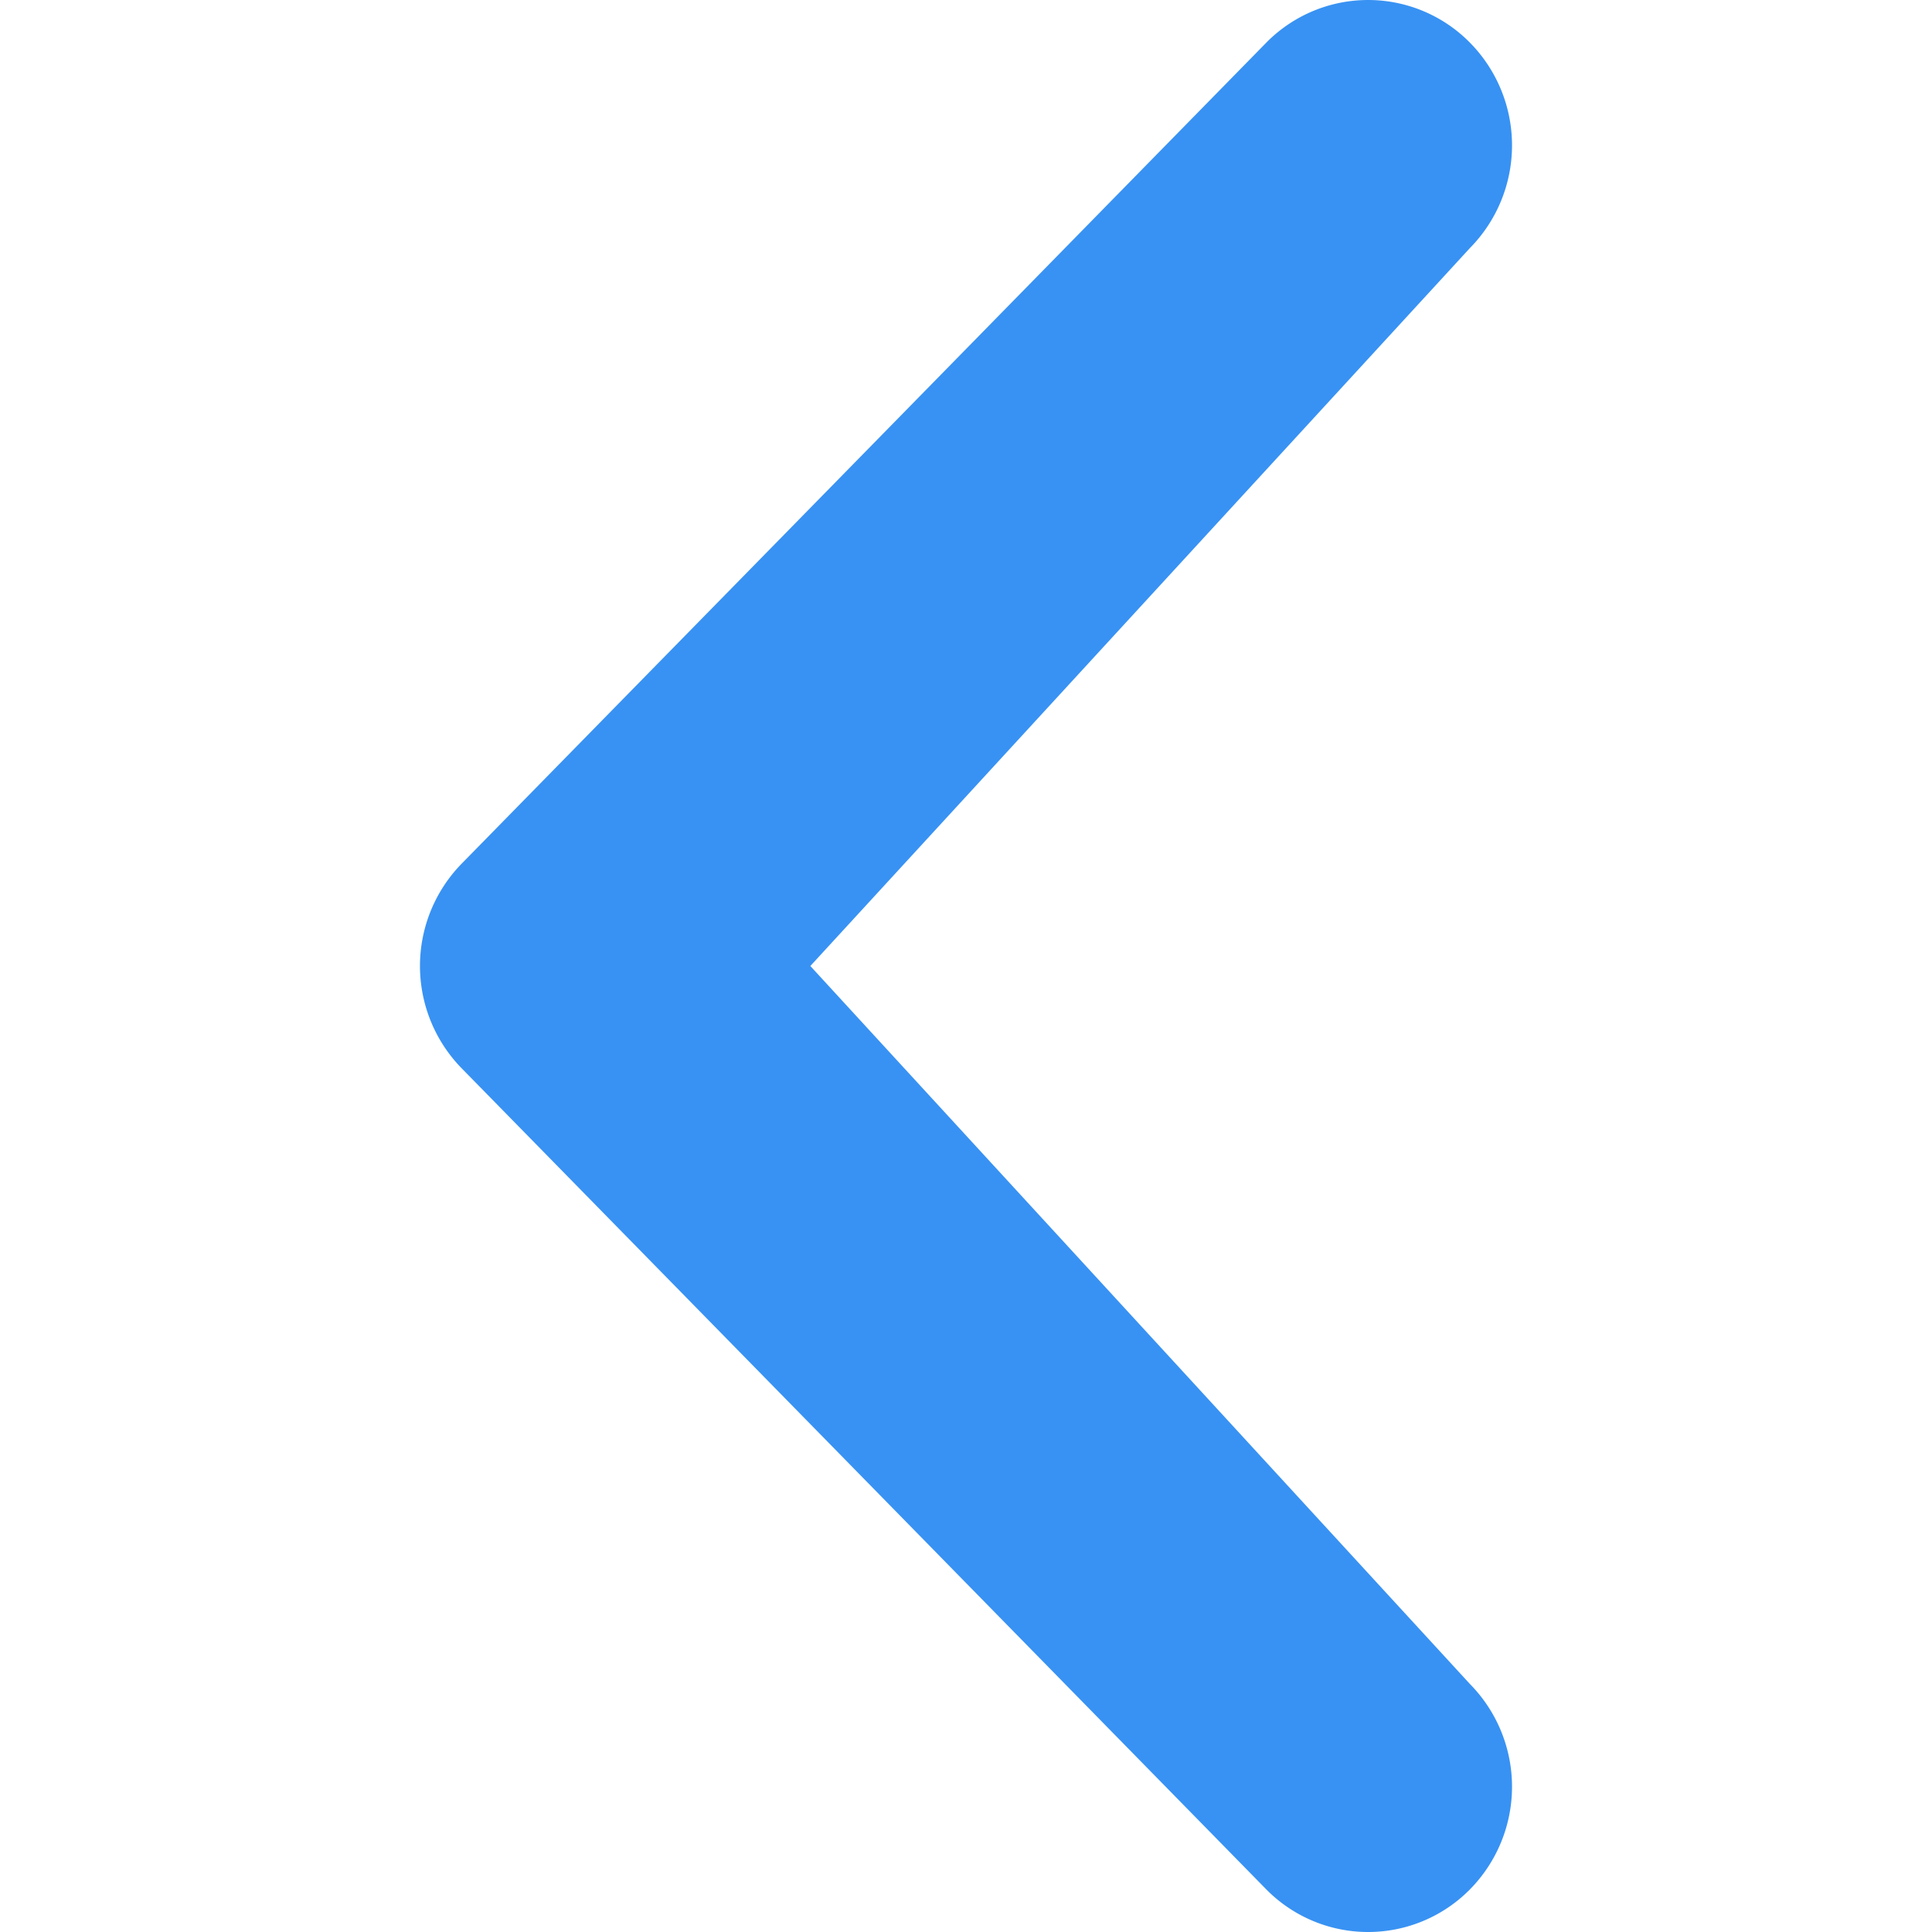 <svg version="1.1" id="Capa_1" xmlns="http://www.w3.org/2000/svg" x="0" y="0" viewBox="0 0 46 46" xml:space="preserve"><path d="M34.997 40.094a3.484 3.484 0 0 1 0 4.893 3.404 3.404 0 0 1-4.846 0l-19.148-19.54a3.486 3.486 0 0 1 0-4.895L30.151 1.014a3.402 3.402 0 0 1 4.846 0 3.484 3.484 0 0 1 0 4.893L19.294 23l15.703 17.094z" fill="rgba(30,132,242,.88)"/></svg>